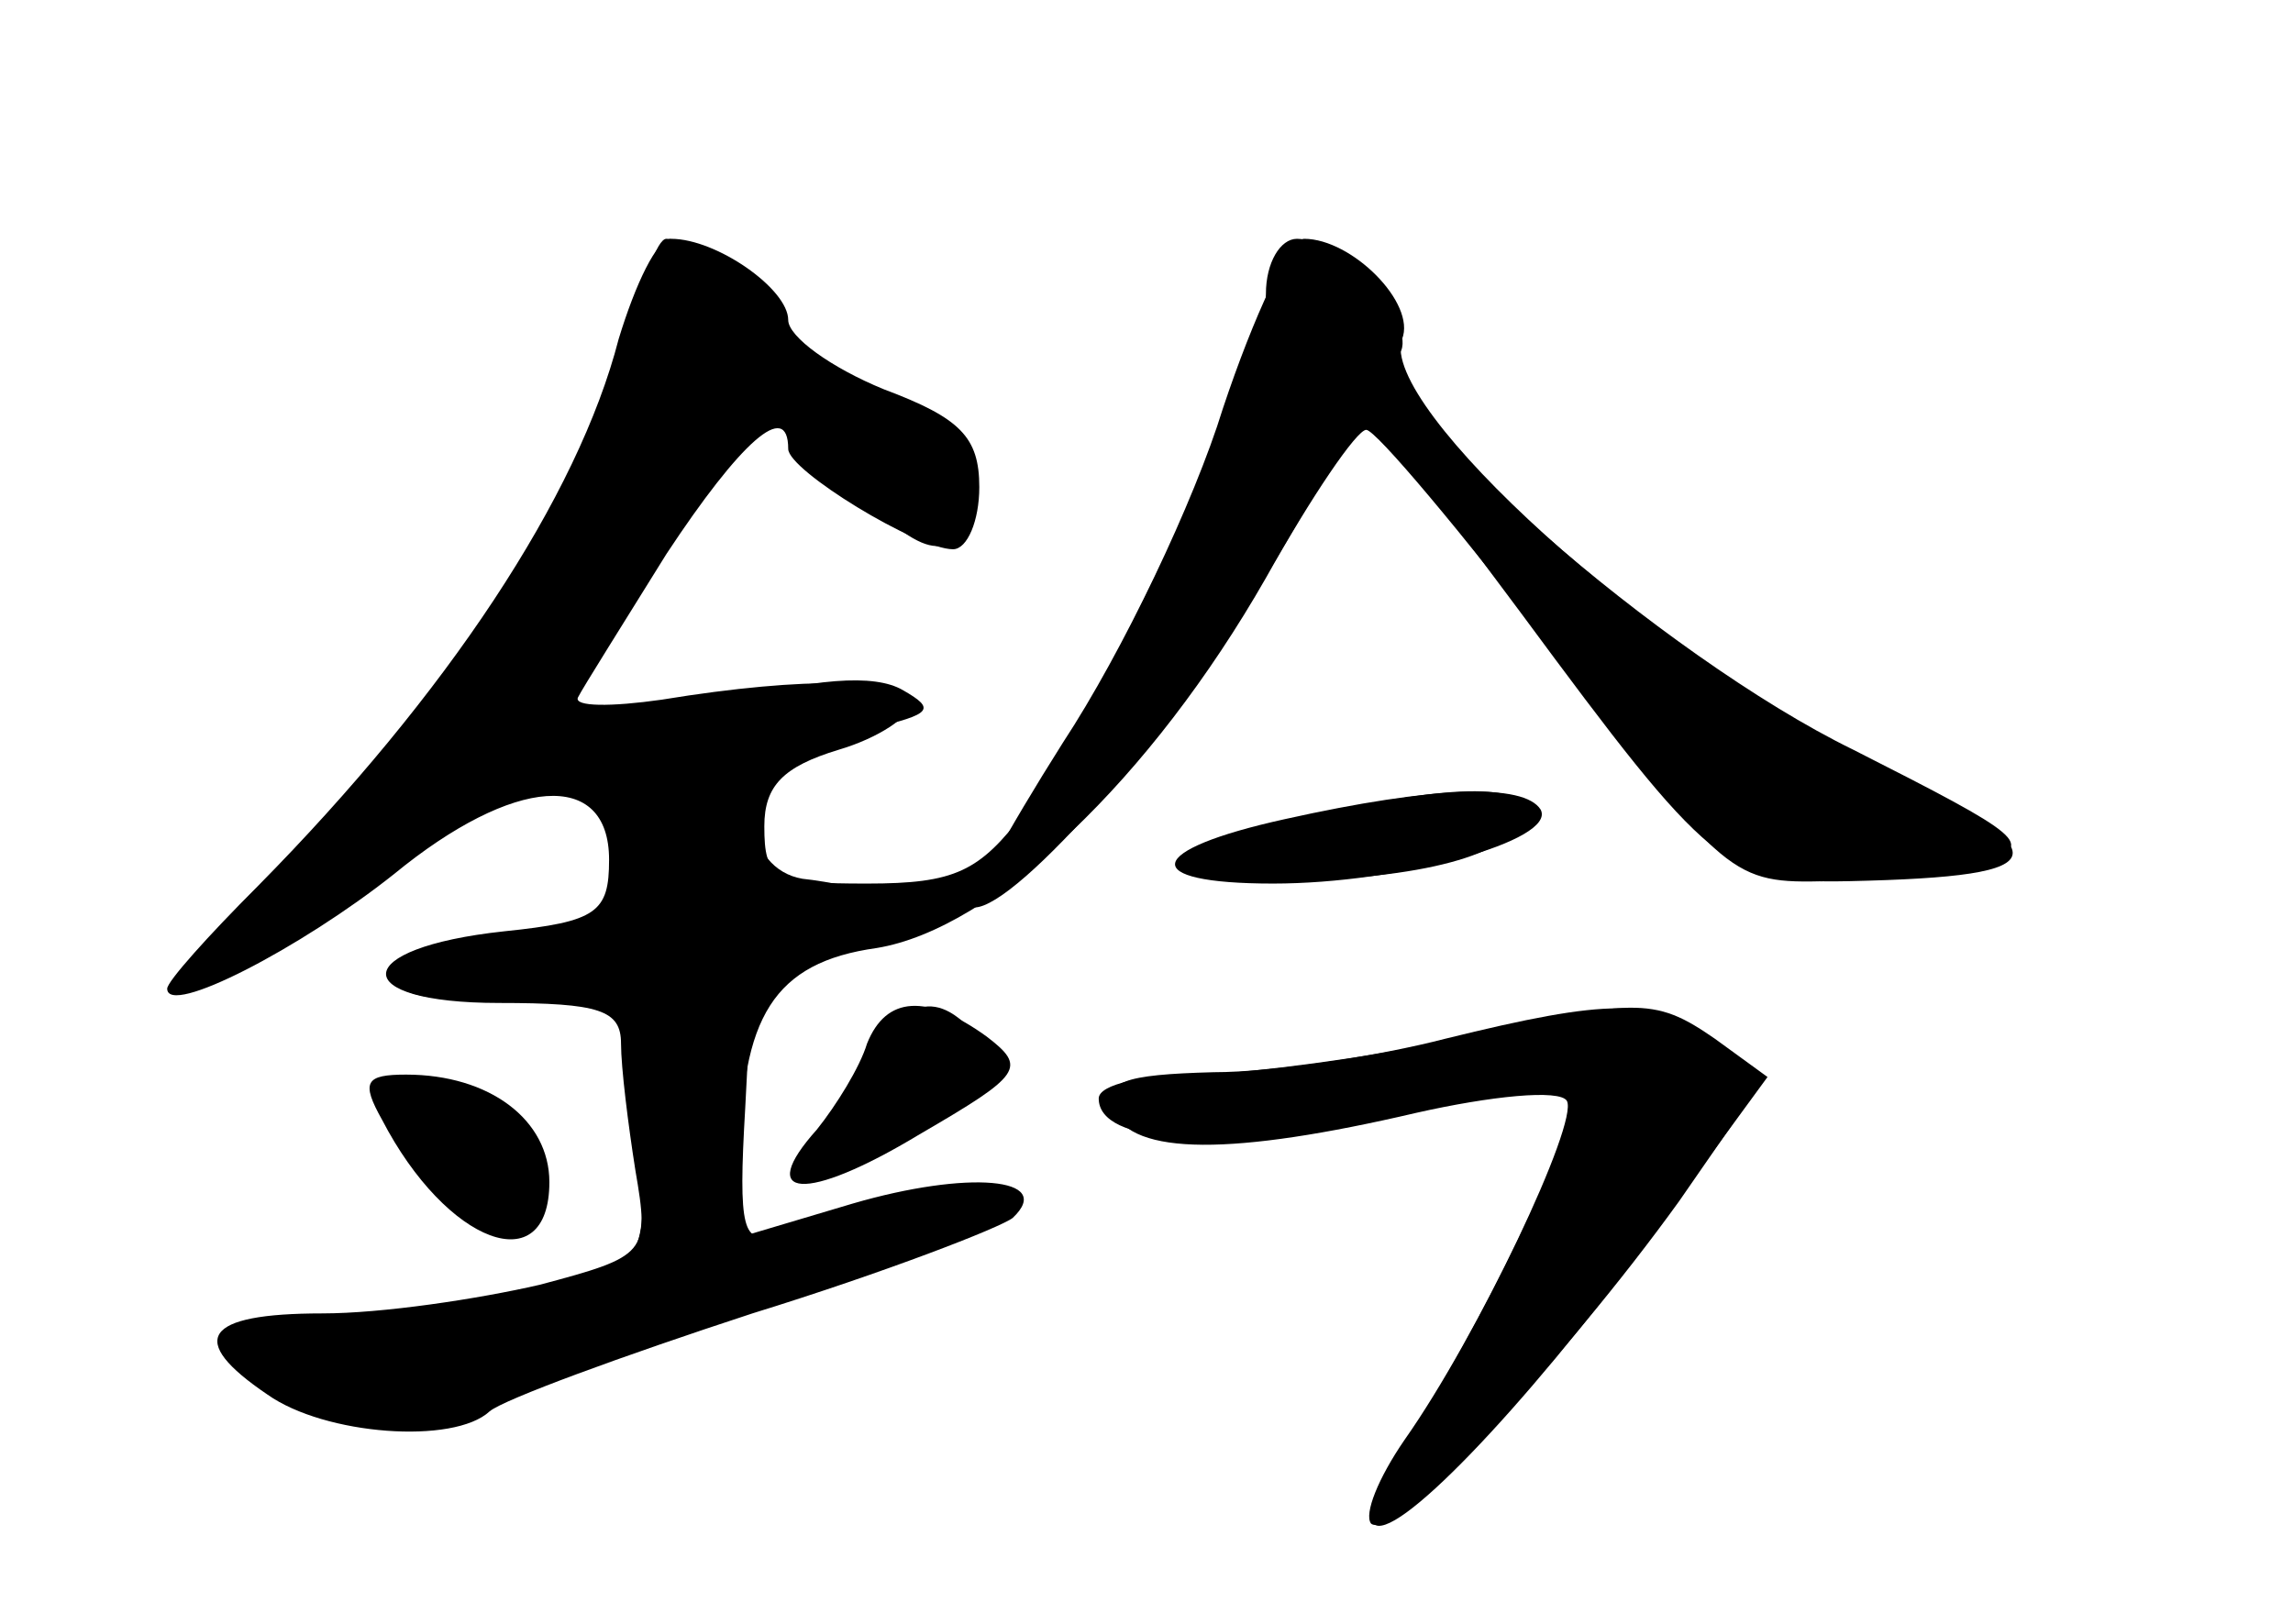 <?xml version="1.0" standalone="no"?>
<!DOCTYPE svg PUBLIC "-//W3C//DTD SVG 20010904//EN"
 "http://www.w3.org/TR/2001/REC-SVG-20010904/DTD/svg10.dtd">
<svg version="1.0" xmlns="http://www.w3.org/2000/svg"
 width="96pt" height="68pt" viewBox="0 0 96 68"
 preserveAspectRatio="xMidYMid meet">
<g transform="translate(0,68) scale(0.1,-0.1)" fill="#000000" stroke="none">
<g id="part-0" class="char-part">
  <path d="M259 538 c-17 -66 -72 -149 -151 -229 -21 -21 -38 -40 -38 -43 0 -12
56 17 95 48 50 41 90 44 90 6 0 -22 -5 -26 -44 -30 -65 -7 -66 -30 -2 -30 42
0 51 -3 51 -17 0 -10 3 -34 6 -53 6 -35 5 -36 -40 -48 -26 -6 -66 -12 -91 -12
-50 0 -57 -11 -23 -34 24 -17 78 -21 93 -7 6 5 55 23 110 41 55 17 104 36 109
40 18 17 -19 20 -67 6 l-47 -14 0 33 c0 59 14 82 57 88 49 8 115 71 163 155
19 34 38 62 42 62 4 0 40 -43 80 -95 71 -93 73 -95 113 -94 22 1 51 4 65 8 23
7 17 11 -54 47 -80 39 -202 146 -190 166 8 12 -25 48 -43 48 -7 0 -13 -10 -13
-23 0 -26 -68 -171 -101 -217 -19 -25 -29 -30 -66 -30 -39 0 -43 2 -43 24 0
17 8 25 31 32 17 5 30 14 30 19 -1 11 -43 12 -104 2 -21 -3 -37 -3 -35 1 2 4
19 31 37 60 31 47 51 65 51 44 0 -9 54 -42 69 -42 6 0 11 12 11 26 0 21 -8 29
-40 41 -22 9 -40 22 -40 29 0 13 -30 34 -49 34 -6 0 -15 -19 -22 -42z"/>
  <path d="M543 336 c-60 -16 -63 -26 -7 -25 60 1 96 11 102 27 5 15 -36 14 -95
-2z"/>
  <path d="M363 243 c-3 -10 -13 -26 -21 -36 -26 -29 -5 -31 43 -2 43 25 45 28
28 41 -25 18 -42 17 -50 -3z"/>
  <path d="M605 245 c-27 -7 -71 -14 -97 -14 -38 -1 -46 -4 -42 -16 8 -19 50
-19 127 -1 31 7 60 10 63 5 5 -9 -37 -98 -68 -142 -11 -16 -17 -31 -14 -35 9
-8 80 67 129 135 l36 52 -22 16 c-25 17 -43 17 -112 0z"/>
  <path d="M160 211 c27 -52 70 -68 70 -26 0 26 -25 45 -60 45 -17 0 -19 -3 -10
-19z"/>
</g>
<g id="part-1" class="char-part">
  <path d="M265 540 c-8 -48 -69 -144 -137 -216 -28 -30 -46 -54 -40 -54 5 0 37
20 70 45 33 25 66 45 74 45 21 0 38 -21 38 -46 0 -19 -7 -23 -55 -29 -67 -8
-64 -28 4 -23 l46 3 3 -56 c3 -56 2 -57 -29 -68 -18 -6 -56 -11 -85 -11 -59 0
-68 -11 -29 -36 25 -16 31 -15 153 26 136 46 175 67 105 56 -23 -3 -49 -9 -58
-12 -14 -6 -16 1 -13 52 l3 58 45 12 c40 10 42 12 20 17 -14 4 -34 8 -44 9
-12 2 -20 12 -21 26 -2 25 0 26 50 37 25 6 27 8 13 16 -12 7 -37 5 -79 -6 -34
-9 -63 -14 -66 -12 -5 5 78 137 86 137 4 0 19 -13 34 -30 33 -34 45 -37 54
-13 7 19 -29 53 -58 53 -10 0 -19 6 -19 14 0 14 -36 46 -51 46 -4 0 -10 -18
-14 -40z"/>
  <path d="M358 225 c-20 -40 -16 -43 30 -15 28 17 32 23 22 35 -19 23 -34 17
-52 -20z"/>
  <path d="M160 222 c0 -18 33 -52 51 -52 26 0 24 25 -3 44 -24 17 -48 21 -48 8z"/>
</g>
<g id="part-2" class="char-part">
  <path d="M512 509 c-12 -39 -42 -102 -67 -140 -24 -38 -41 -69 -37 -69 18 0
86 78 124 142 l40 68 65 -87 c79 -107 86 -113 137 -112 90 2 91 11 6 52 -88
43 -203 147 -193 175 6 15 -21 42 -41 42 -6 0 -21 -32 -34 -71z"/>
</g>
<g id="part-3" class="char-part">
  <path d="M538 337 c-59 -13 -62 -27 -5 -27 53 0 119 18 112 31 -7 11 -44 10
-107 -4z"/>
</g>
<g id="part-4" class="char-part">
  <path d="M605 244 c-33 -7 -79 -13 -102 -14 -24 0 -43 -4 -43 -10 0 -19 49
-22 122 -7 40 9 75 14 77 11 6 -6 -39 -100 -67 -142 -13 -19 -20 -37 -17 -40
8 -9 62 47 116 120 l49 67 -22 16 c-26 18 -33 17 -113 -1z"/>
</g>
</g>
</svg>